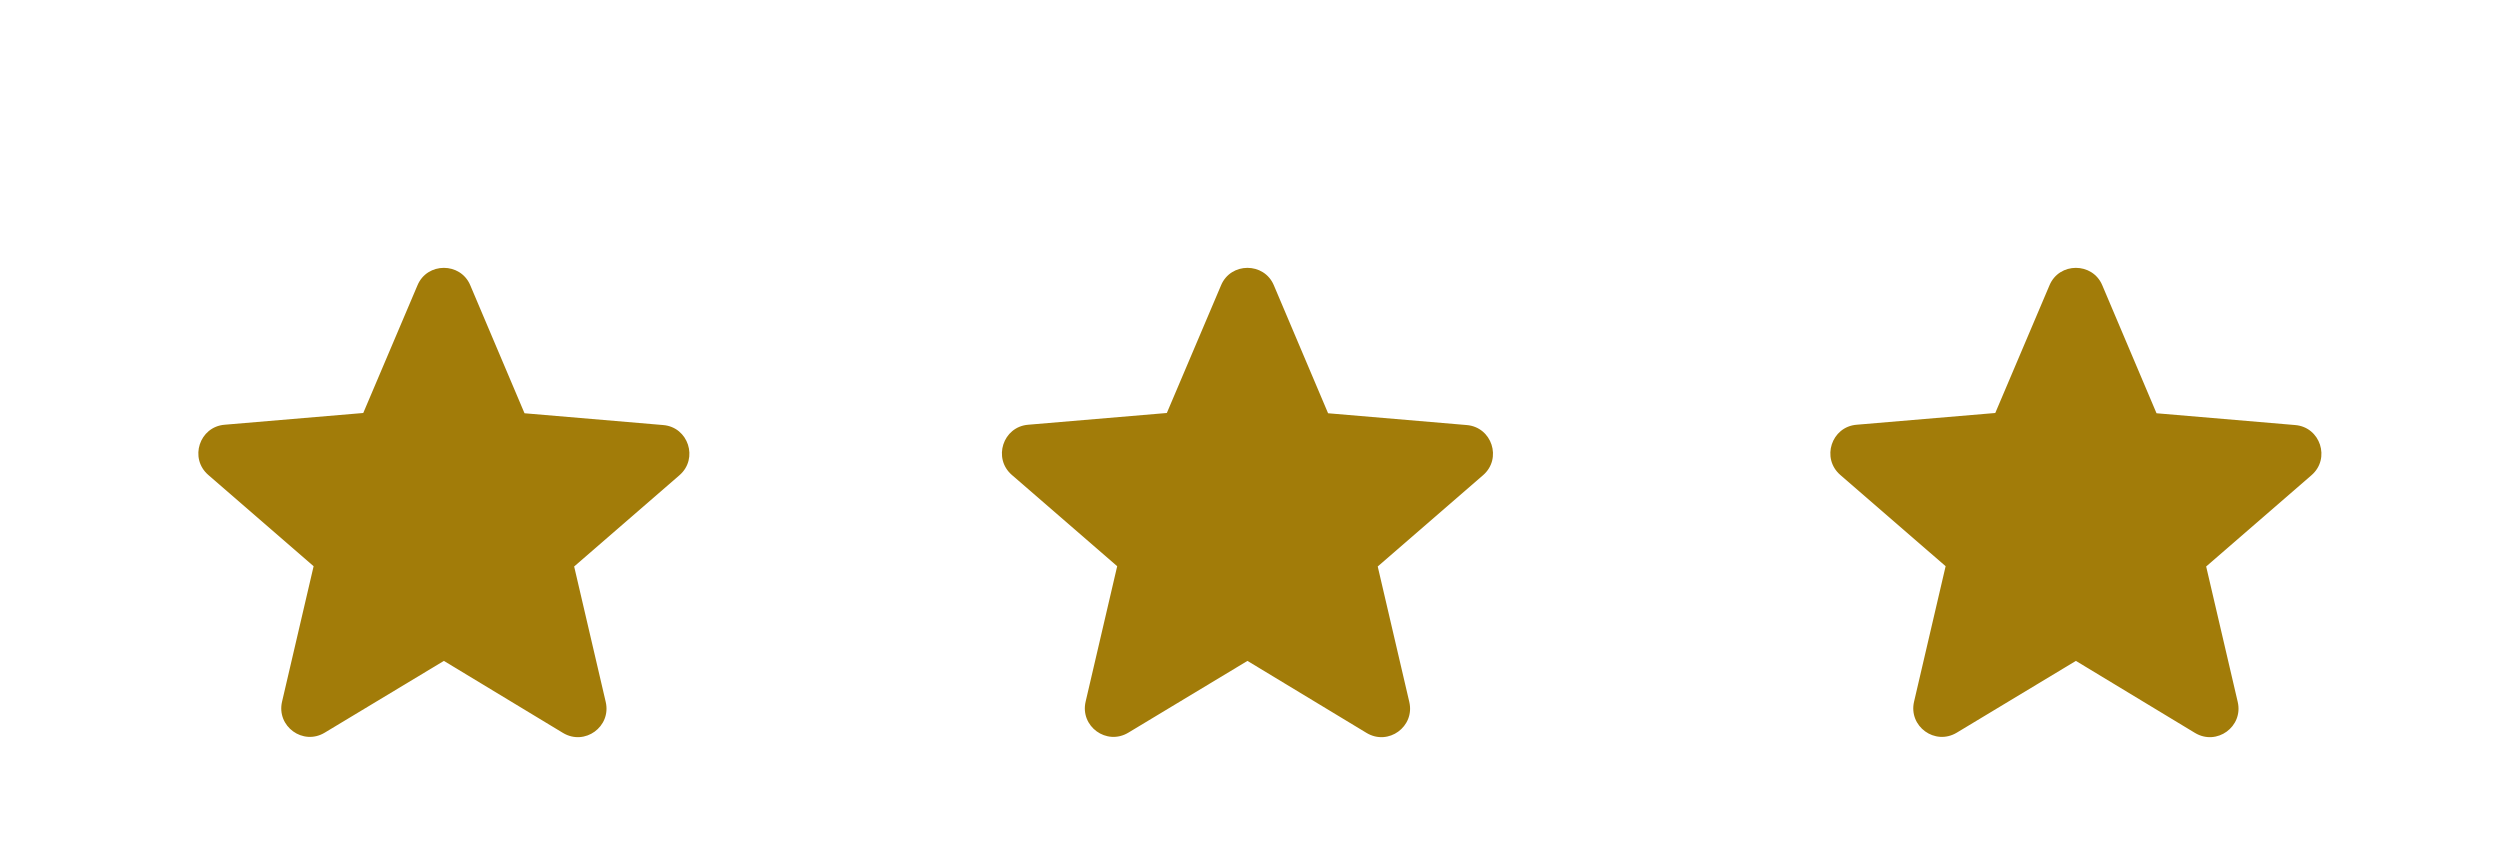 <svg width="56" height="19" viewBox="0 0 56 19" fill="none" xmlns="http://www.w3.org/2000/svg">
<g id="tres-estrelas">
<g id="uma-estrela" filter="url(#filter0_di_2011_1676)">
<path d="M46.5 11.804L49.167 13.417C49.656 13.713 50.254 13.276 50.125 12.723L49.418 9.689L51.777 7.645C52.208 7.273 51.976 6.566 51.411 6.521L48.306 6.257L47.091 3.39C46.873 2.87 46.127 2.87 45.909 3.39L44.694 6.251L41.589 6.514C41.024 6.559 40.792 7.266 41.223 7.639L43.582 9.683L42.875 12.717C42.746 13.27 43.344 13.707 43.833 13.411L46.5 11.804Z" fill="#A27C09"/>
</g>
<g id="uma-estrela_2" filter="url(#filter1_di_2011_1676)">
<path d="M9.943 11.804L12.61 13.417C13.099 13.713 13.697 13.276 13.568 12.723L12.861 9.689L15.22 7.645C15.65 7.273 15.419 6.566 14.854 6.521L11.749 6.257L10.534 3.39C10.316 2.87 9.57 2.87 9.352 3.39L8.137 6.251L5.032 6.514C4.467 6.559 4.235 7.266 4.666 7.639L7.025 9.683L6.318 12.717C6.189 13.27 6.787 13.707 7.275 13.411L9.943 11.804Z" fill="#A27C09"/>
</g>
<g id="uma-estrela_3" filter="url(#filter2_di_2011_1676)">
<path d="M27.943 11.804L30.61 13.417C31.099 13.713 31.697 13.276 31.568 12.723L30.861 9.689L33.22 7.645C33.651 7.273 33.419 6.566 32.853 6.521L29.749 6.257L28.534 3.39C28.316 2.87 27.57 2.87 27.352 3.39L26.137 6.251L23.032 6.514C22.467 6.559 22.235 7.266 22.666 7.639L25.025 9.683L24.318 12.717C24.189 13.27 24.787 13.707 25.276 13.411L27.943 11.804Z" fill="#A27C09"/>
</g>
</g>
<defs>
<filter id="filter0_di_2011_1676" x="37" y="0" width="19" height="18.513" filterUnits="userSpaceOnUse" color-interpolation-filters="sRGB">
<feFlood flood-opacity="0" result="BackgroundImageFix"/>
<feColorMatrix in="SourceAlpha" type="matrix" values="0 0 0 0 0 0 0 0 0 0 0 0 0 0 0 0 0 0 127 0" result="hardAlpha"/>
<feOffset dy="1"/>
<feGaussianBlur stdDeviation="2"/>
<feComposite in2="hardAlpha" operator="out"/>
<feColorMatrix type="matrix" values="0 0 0 0 0 0 0 0 0 0 0 0 0 0 0 0 0 0 0.25 0"/>
<feBlend mode="normal" in2="BackgroundImageFix" result="effect1_dropShadow_2011_1676"/>
<feBlend mode="normal" in="SourceGraphic" in2="effect1_dropShadow_2011_1676" result="shape"/>
<feColorMatrix in="SourceAlpha" type="matrix" values="0 0 0 0 0 0 0 0 0 0 0 0 0 0 0 0 0 0 127 0" result="hardAlpha"/>
<feOffset dy="2"/>
<feGaussianBlur stdDeviation="2"/>
<feComposite in2="hardAlpha" operator="arithmetic" k2="-1" k3="1"/>
<feColorMatrix type="matrix" values="0 0 0 0 0 0 0 0 0 0 0 0 0 0 0 0 0 0 0.25 0"/>
<feBlend mode="normal" in2="shape" result="effect2_innerShadow_2011_1676"/>
</filter>
<filter id="filter1_di_2011_1676" x="0.443" y="0" width="19" height="18.513" filterUnits="userSpaceOnUse" color-interpolation-filters="sRGB">
<feFlood flood-opacity="0" result="BackgroundImageFix"/>
<feColorMatrix in="SourceAlpha" type="matrix" values="0 0 0 0 0 0 0 0 0 0 0 0 0 0 0 0 0 0 127 0" result="hardAlpha"/>
<feOffset dy="1"/>
<feGaussianBlur stdDeviation="2"/>
<feComposite in2="hardAlpha" operator="out"/>
<feColorMatrix type="matrix" values="0 0 0 0 0 0 0 0 0 0 0 0 0 0 0 0 0 0 0.25 0"/>
<feBlend mode="normal" in2="BackgroundImageFix" result="effect1_dropShadow_2011_1676"/>
<feBlend mode="normal" in="SourceGraphic" in2="effect1_dropShadow_2011_1676" result="shape"/>
<feColorMatrix in="SourceAlpha" type="matrix" values="0 0 0 0 0 0 0 0 0 0 0 0 0 0 0 0 0 0 127 0" result="hardAlpha"/>
<feOffset dy="2"/>
<feGaussianBlur stdDeviation="2"/>
<feComposite in2="hardAlpha" operator="arithmetic" k2="-1" k3="1"/>
<feColorMatrix type="matrix" values="0 0 0 0 0 0 0 0 0 0 0 0 0 0 0 0 0 0 0.25 0"/>
<feBlend mode="normal" in2="shape" result="effect2_innerShadow_2011_1676"/>
</filter>
<filter id="filter2_di_2011_1676" x="18.443" y="0" width="19" height="18.513" filterUnits="userSpaceOnUse" color-interpolation-filters="sRGB">
<feFlood flood-opacity="0" result="BackgroundImageFix"/>
<feColorMatrix in="SourceAlpha" type="matrix" values="0 0 0 0 0 0 0 0 0 0 0 0 0 0 0 0 0 0 127 0" result="hardAlpha"/>
<feOffset dy="1"/>
<feGaussianBlur stdDeviation="2"/>
<feComposite in2="hardAlpha" operator="out"/>
<feColorMatrix type="matrix" values="0 0 0 0 0 0 0 0 0 0 0 0 0 0 0 0 0 0 0.25 0"/>
<feBlend mode="normal" in2="BackgroundImageFix" result="effect1_dropShadow_2011_1676"/>
<feBlend mode="normal" in="SourceGraphic" in2="effect1_dropShadow_2011_1676" result="shape"/>
<feColorMatrix in="SourceAlpha" type="matrix" values="0 0 0 0 0 0 0 0 0 0 0 0 0 0 0 0 0 0 127 0" result="hardAlpha"/>
<feOffset dy="2"/>
<feGaussianBlur stdDeviation="2"/>
<feComposite in2="hardAlpha" operator="arithmetic" k2="-1" k3="1"/>
<feColorMatrix type="matrix" values="0 0 0 0 0 0 0 0 0 0 0 0 0 0 0 0 0 0 0.25 0"/>
<feBlend mode="normal" in2="shape" result="effect2_innerShadow_2011_1676"/>
</filter>
</defs>
</svg>

